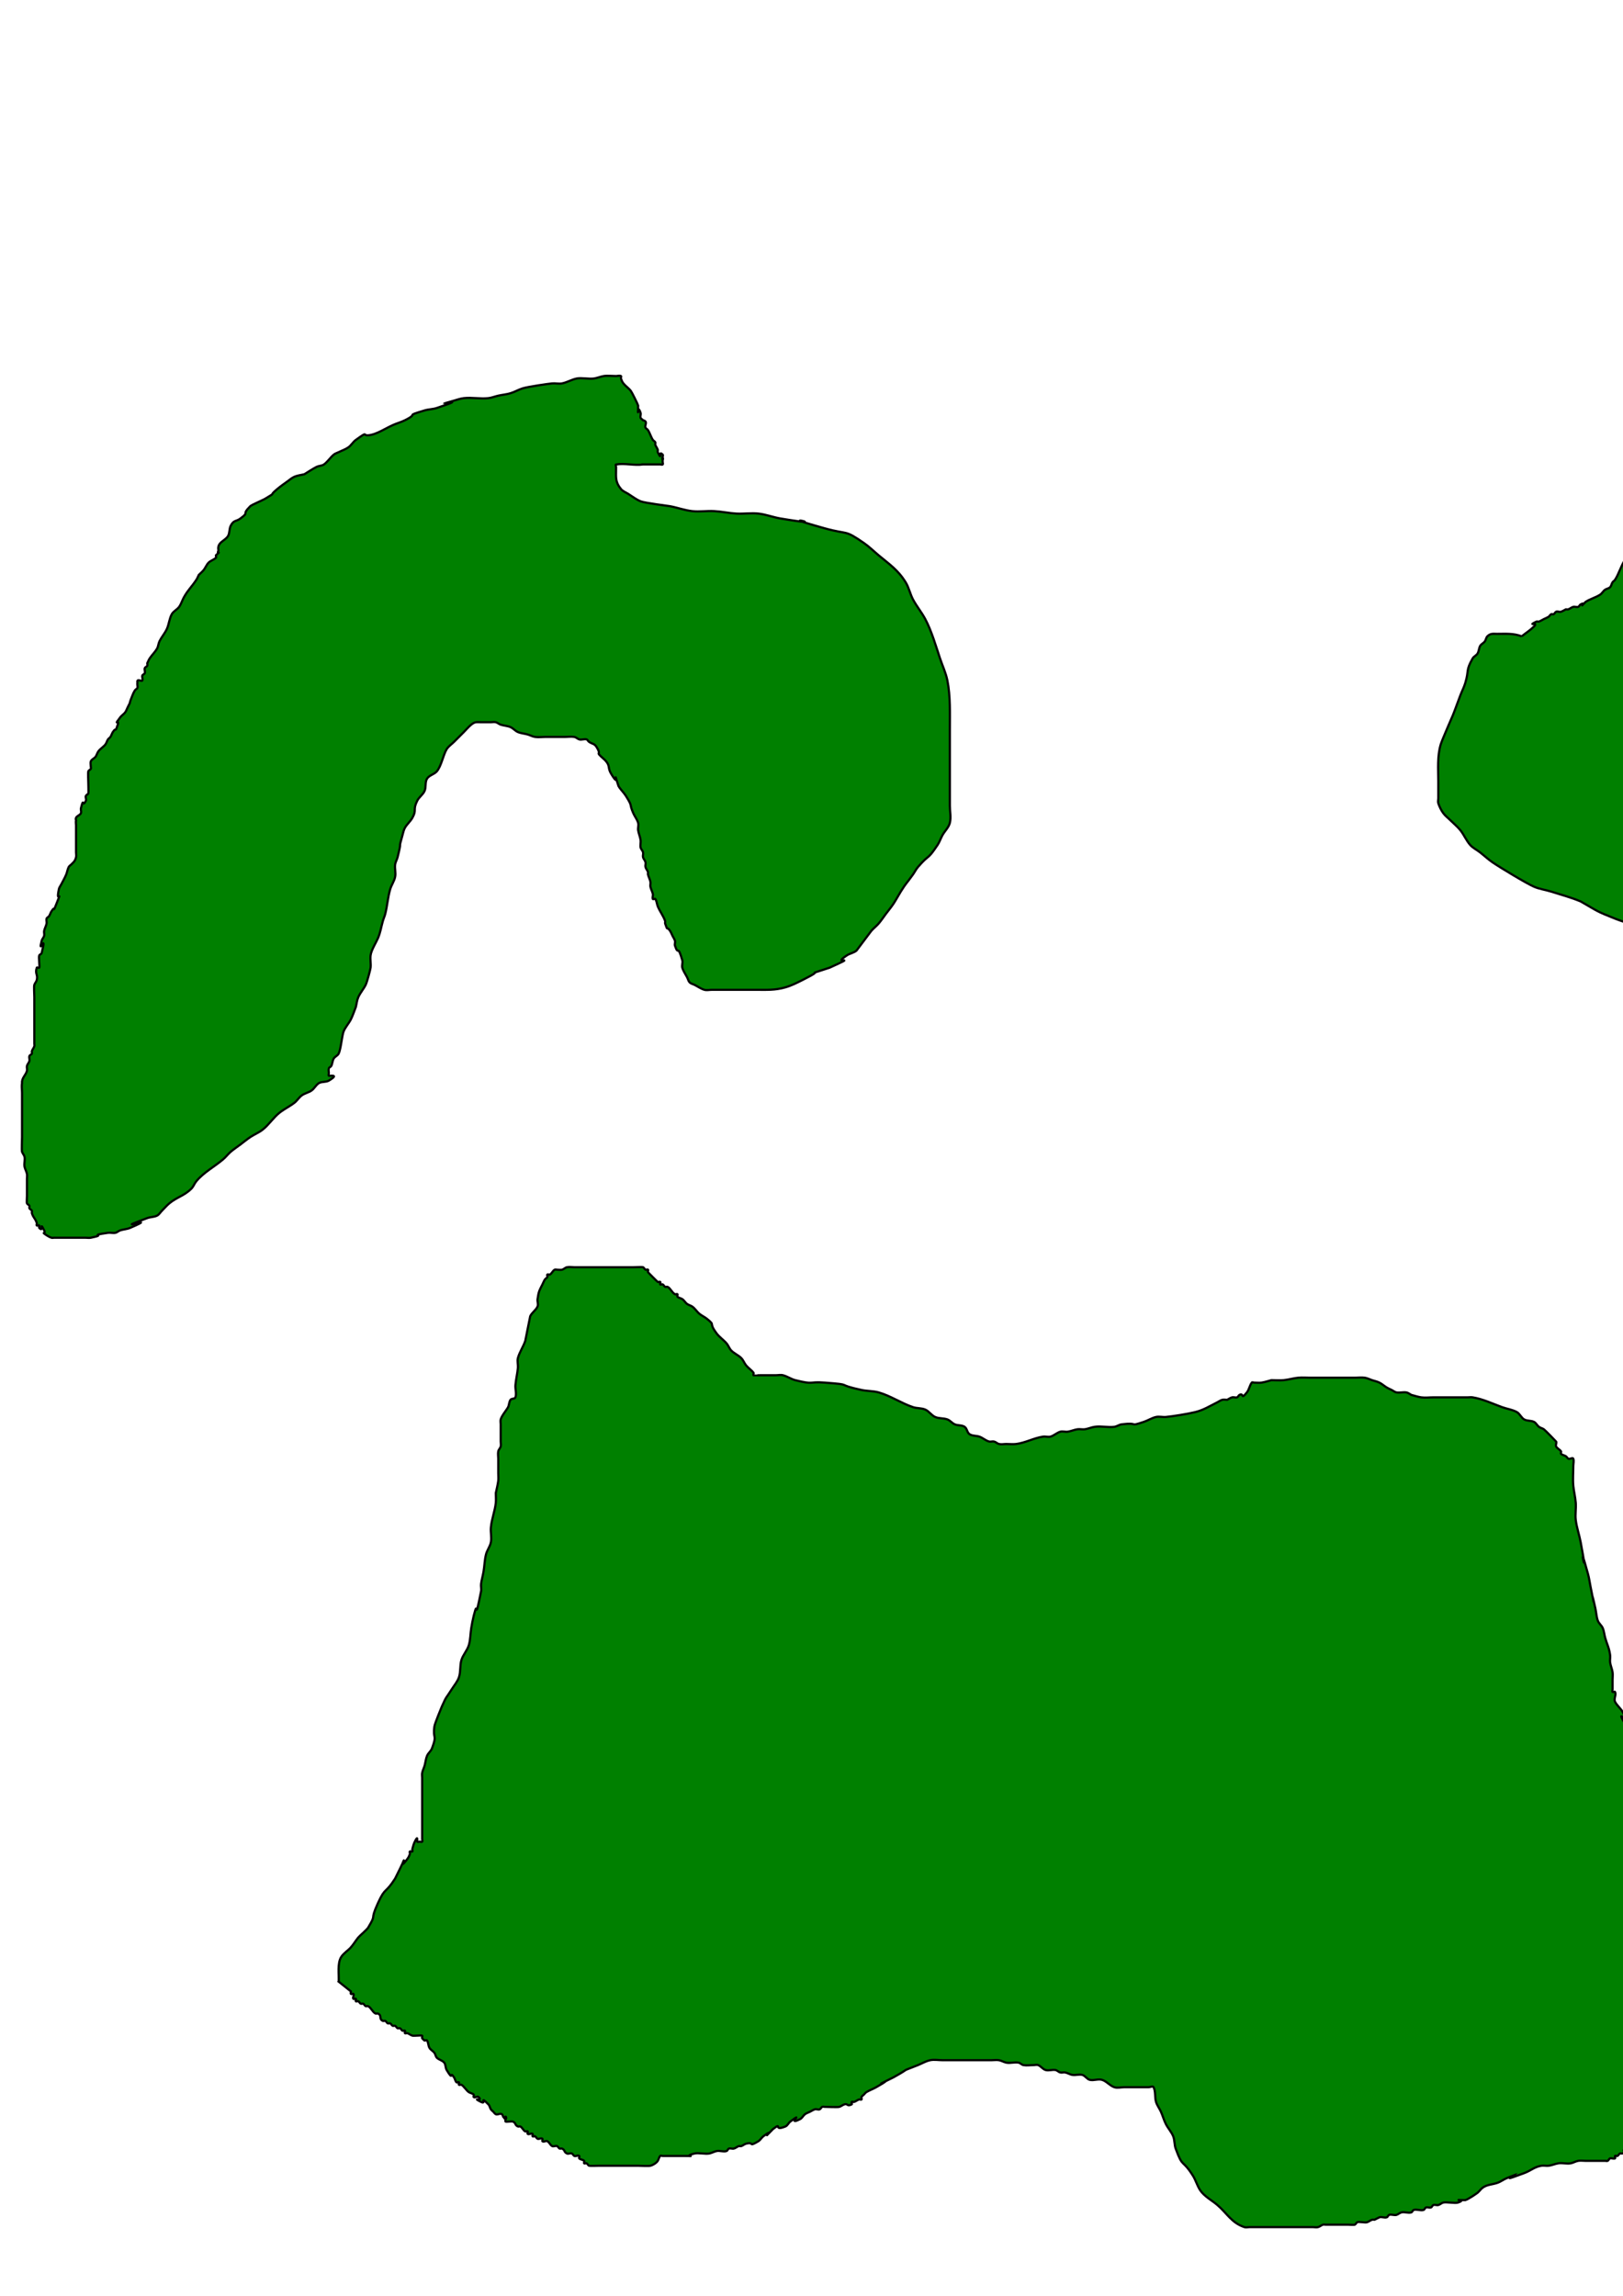 <?xml version="1.0" encoding="UTF-8" standalone="no"?>
<!-- Created with Inkscape (http://www.inkscape.org/) -->

<svg
   xmlns:dc="http://purl.org/dc/elements/1.1/"
   xmlns:cc="http://creativecommons.org/ns#"
   xmlns:rdf="http://www.w3.org/1999/02/22-rdf-syntax-ns#"
   xmlns:svg="http://www.w3.org/2000/svg"
   xmlns="http://www.w3.org/2000/svg"
   xmlns:sodipodi="http://sodipodi.sourceforge.net/DTD/sodipodi-0.dtd"
   xmlns:inkscape="http://www.inkscape.org/namespaces/inkscape"
   width="744.094"
   height="1052.362"
   id="svg2987"
   version="1.1"
   inkscape:version="0.48.5 r10040"
   sodipodi:docname="ocean_base.svg">
  <defs
     id="defs2989" />
  <sodipodi:namedview
     id="base"
     pagecolor="#ffffff"
     bordercolor="#ffffff"
     borderopacity="0.0"
     inkscape:pageopacity="0.0"
     inkscape:pageshadow="0"
     inkscape:zoom="0.88867187"
     inkscape:cx="350"
     inkscape:cy="610.02198"
     inkscape:document-units="px"
     inkscape:current-layer="layer1"
     showgrid="false"
     inkscape:window-width="1600"
     inkscape:window-height="847"
     inkscape:window-x="-8"
     inkscape:window-y="-8"
     inkscape:window-maximized="1" />
  <g
     inkscape:label="Layer 1"
     inkscape:groupmode="layer"
     id="layer1">
    <path
       style="fill:#008000;stroke:#000000;stroke-width:1px;stroke-linecap:butt;stroke-linejoin:miter;stroke-opacity:1"
       d="m 294.822,212.907 c -4.079,0.565 -8.308,-0.678 -12.378,0 -0.37,0.062 0,0.75 0,1.125 0,0.375 0,0.75 0,1.125 0,3.592 -0.433,5.782 2.251,9.002 0.866,1.039 2.229,1.534 3.376,2.251 1.855,1.159 3.596,2.564 5.626,3.376 1.964,0.786 12.418,2.047 13.503,2.251 3.399,0.637 6.69,1.869 10.127,2.251 3.355,0.373 6.757,-0.187 10.127,0 3.391,0.188 6.736,0.937 10.127,1.125 3.371,0.187 6.772,-0.373 10.127,0 3.437,0.382 6.716,1.682 10.127,2.251 26.868,4.478 -6.927,-3.05 20.255,4.501 11.205,3.112 8.765,0.355 18.004,6.752 2.409,1.668 4.501,3.751 6.752,5.626 4.975,4.146 8.903,6.732 12.378,12.378 1.497,2.433 2.032,5.356 3.376,7.877 1.665,3.122 3.961,5.88 5.626,9.002 2.831,5.308 4.897,12.441 6.752,18.004 1.125,3.376 2.678,6.638 3.376,10.127 1.431,7.155 1.125,15.231 1.125,22.505 0,3.376 0,6.752 0,10.127 0,8.252 0,16.504 0,24.756 0,2.626 0.637,5.33 0,7.877 -0.53,2.122 -2.314,3.714 -3.376,5.626 -0.815,1.466 -1.32,3.105 -2.251,4.501 -4.965,7.448 -3.564,3.783 -9.002,10.127 -0.88,1.027 -1.464,2.275 -2.251,3.376 -3.301,4.622 -2.974,3.634 -5.626,7.877 -1.159,1.855 -2.163,3.807 -3.376,5.626 -1.04,1.56 -2.251,3.001 -3.376,4.501 -1.125,1.5 -2.155,3.077 -3.376,4.501 -1.036,1.208 -2.34,2.168 -3.376,3.376 -0.165,0.193 -6.693,8.952 -6.752,9.002 -1.274,1.092 -3.105,1.32 -4.501,2.251 -7.59,5.06 6.478,-0.899 -7.877,5.626 -13.812,4.604 -0.121,-0.502 -12.378,5.626 -2.555,1.278 -5.13,2.591 -7.877,3.376 -4.867,1.391 -8.666,1.125 -13.503,1.125 -4.876,0 -9.752,0 -14.629,0 -1.875,0 -3.751,0 -5.626,0 -1.125,0 -2.294,0.309 -3.376,0 -1.613,-0.461 -3.001,-1.5 -4.501,-2.251 -0.75,-0.375 -1.657,-0.532 -2.251,-1.125 -0.593,-0.593 -0.75,-1.5 -1.125,-2.251 -0.75,-1.5 -1.79,-2.888 -2.251,-4.501 -0.309,-1.082 0.309,-2.294 0,-3.376 -2.251,-7.877 -1.688,-1.688 -3.376,-6.752 -0.237,-0.712 0.237,-1.539 0,-2.251 -0.265,-0.796 -0.75,-1.5 -1.125,-2.251 -0.375,-0.75 -0.66,-1.553 -1.125,-2.251 -1.717,-2.575 -0.891,0.704 -2.251,-3.376 -0.119,-0.356 0.119,-0.769 0,-1.125 -0.785,-2.354 -2.454,-4.446 -3.376,-6.752 -0.441,-1.101 -0.467,-2.389 -1.125,-3.376 -0.208,-0.312 -0.958,0.335 -1.125,0 -0.335,-0.671 0.147,-1.515 0,-2.251 -0.233,-1.163 -0.893,-2.213 -1.125,-3.376 -0.147,-0.736 0.147,-1.515 0,-2.251 -0.233,-1.163 -0.838,-2.225 -1.125,-3.376 -0.091,-0.364 0.119,-0.769 0,-1.125 -0.265,-0.796 -0.922,-1.437 -1.125,-2.251 -0.182,-0.728 0.182,-1.523 0,-2.251 -0.203,-0.814 -0.922,-1.437 -1.125,-2.251 -0.182,-0.728 0.182,-1.523 0,-2.251 -0.203,-0.814 -0.961,-1.428 -1.125,-2.251 -0.221,-1.103 0.159,-2.262 0,-3.376 -0.219,-1.531 -0.907,-2.97 -1.125,-4.501 -0.159,-1.114 0.309,-2.294 0,-3.376 -0.461,-1.613 -1.59,-2.959 -2.251,-4.501 -2.088,-4.873 0.017,-2.448 -3.376,-7.877 -0.994,-1.59 -2.445,-2.873 -3.376,-4.501 -3.188,-9.563 1.258,2.097 -3.376,-5.626 -1.625,-2.709 -0.429,-3.349 -2.251,-5.626 -0.994,-1.243 -2.421,-2.103 -3.376,-3.376 -0.225,-0.3 0.119,-0.769 0,-1.125 -0.265,-0.796 -0.66,-1.553 -1.125,-2.251 -1.032,-1.548 -1.736,-1.157 -3.376,-2.251 -0.441,-0.294 -0.622,-0.958 -1.125,-1.125 -1.013,-0.338 -2.363,0.338 -3.376,0 -0.796,-0.265 -1.423,-0.987 -2.251,-1.125 -1.48,-0.247 -3.001,0 -4.501,0 -3.001,0 -6.001,0 -9.002,0 -1.5,0 -3.016,0.212 -4.501,0 -1.174,-0.168 -2.235,-0.799 -3.376,-1.125 -1.487,-0.425 -3.08,-0.516 -4.501,-1.125 -1.243,-0.533 -2.133,-1.718 -3.376,-2.251 -1.421,-0.609 -3.034,-0.636 -4.501,-1.125 -0.796,-0.265 -1.437,-0.922 -2.251,-1.125 -0.728,-0.182 -1.5,0 -2.251,0 -1.5,0 -3.001,0 -4.501,0 -2.109,0 -2.675,-0.335 -4.501,1.125 -1.243,0.994 -2.251,2.251 -3.376,3.376 -1.5,1.5 -3.001,3.001 -4.501,4.501 -1.125,1.125 -2.532,2.026 -3.376,3.376 -1.538,2.461 -2.456,7.742 -4.501,10.127 -1.221,1.424 -3.507,1.785 -4.501,3.376 -1.014,1.622 -0.348,3.879 -1.125,5.626 -0.762,1.714 -2.537,2.824 -3.376,4.501 -2.192,4.385 -0.038,4.006 -2.251,7.877 -0.93,1.628 -2.445,2.873 -3.376,4.501 -0.588,1.03 -0.799,2.235 -1.125,3.376 -2.31,8.086 0.07,0.846 -2.251,10.127 -0.288,1.151 -0.978,2.199 -1.125,3.376 -0.233,1.861 0.368,3.787 0,5.626 -0.396,1.981 -1.67,3.692 -2.251,5.626 -1.099,3.664 -1.323,7.542 -2.251,11.253 -0.288,1.151 -0.799,2.235 -1.125,3.376 -0.816,2.855 -1.094,5.179 -2.251,7.877 -0.879,2.05 -3.065,5.393 -3.376,7.877 -0.233,1.861 0.207,3.762 0,5.626 -0.103,0.927 -1.641,6.658 -2.251,7.877 -0.978,1.956 -2.488,3.628 -3.376,5.626 -0.628,1.413 -0.75,3.001 -1.125,4.501 -0.75,1.875 -1.347,3.82 -2.251,5.626 -0.978,1.956 -2.564,3.596 -3.376,5.626 -0.71,1.776 -1.242,8.111 -2.251,10.127 -0.474,0.949 -1.705,1.341 -2.251,2.251 -0.61,1.017 -0.595,2.315 -1.125,3.376 -0.237,0.474 -0.958,0.622 -1.125,1.125 -0.237,0.712 0,1.5 0,2.251 0,0.375 -0.265,0.86 0,1.125 0.231,0.231 5.169,-0.851 0,2.251 -1.326,0.796 -3.158,0.358 -4.501,1.125 -1.382,0.79 -2.081,2.451 -3.376,3.376 -1.365,0.975 -3.136,1.276 -4.501,2.251 -1.295,0.925 -2.12,2.399 -3.376,3.376 -2.135,1.661 -4.617,2.841 -6.752,4.501 -2.931,2.28 -4.946,5.597 -7.877,7.877 -1.726,1.343 -3.807,2.163 -5.626,3.376 -1.56,1.04 -3.001,2.251 -4.501,3.376 -1.5,1.125 -3.077,2.155 -4.501,3.376 -1.208,1.036 -2.168,2.34 -3.376,3.376 -4.078,3.496 -8.888,5.94 -12.378,10.127 -0.866,1.039 -1.294,2.42 -2.251,3.376 -3.25,3.25 -6.757,3.943 -10.127,6.752 -1.223,1.019 -2.251,2.251 -3.376,3.376 -0.75,0.75 -1.302,1.776 -2.251,2.251 -1.383,0.692 -3.053,0.582 -4.501,1.125 -18.69,7.009 7.359,-2.028 -7.877,4.501 -1.421,0.609 -3.034,0.636 -4.501,1.125 -0.796,0.265 -1.428,0.961 -2.251,1.125 -1.103,0.221 -2.262,-0.159 -3.376,0 -9.788,1.398 0.139,0.647 -7.877,2.251 -0.736,0.147 -1.5,0 -2.251,0 -1.875,0 -3.751,0 -5.626,0 -2.251,0 -4.501,0 -6.752,0 -0.75,0 -1.5,0 -2.251,0 -0.375,0 -0.769,0.119 -1.125,0 -0.796,-0.265 -1.553,-0.66 -2.251,-1.125 -2.799,-1.866 -0.129,-0.259 -1.125,-2.251 -2.342,-4.683 0.078,1.203 -2.251,-1.125 -0.265,-0.265 0.265,-0.86 0,-1.125 -0.265,-0.265 -0.86,0.265 -1.125,0 -0.265,-0.265 0.119,-0.769 0,-1.125 -0.781,-2.344 -1.469,-2.157 -2.251,-4.501 -0.119,-0.356 0.168,-0.79 0,-1.125 -0.237,-0.474 -0.888,-0.651 -1.125,-1.125 -0.168,-0.336 0.168,-0.79 0,-1.125 -0.237,-0.474 -0.888,-0.651 -1.125,-1.125 -0.171,-0.342 0,-2.869 0,-3.376 0,-2.626 0,-5.251 0,-7.877 0,-0.75 0.147,-1.515 0,-2.251 -0.233,-1.163 -0.893,-2.213 -1.125,-3.376 -0.294,-1.471 0.364,-3.046 0,-4.501 -0.203,-0.814 -0.86,-1.455 -1.125,-2.251 -0.236,-0.709 0,-5.893 0,-6.752 0,-4.126 0,-8.252 0,-12.378 0,-2.626 0,-5.251 0,-7.877 0,-1.5 -0.294,-3.03 0,-4.501 -0.258,-2.26 1.761,-3.667 2.251,-5.626 0.182,-0.728 -0.182,-1.523 0,-2.251 0.203,-0.814 0.922,-1.437 1.125,-2.251 0.182,-0.728 -0.237,-1.539 0,-2.251 0.168,-0.503 0.888,-0.651 1.125,-1.125 0.168,-0.335 -0.119,-0.769 0,-1.125 0.265,-0.796 0.86,-1.455 1.125,-2.251 0.119,-0.356 0,-0.75 0,-1.125 0,-0.75 0,-1.5 0,-2.251 0,-1.875 0,-3.751 0,-5.626 0,-4.501 0,-9.002 0,-13.503 0,-1.229 -0.243,-4.899 0,-5.626 0.265,-0.796 0.922,-1.437 1.125,-2.251 0.625,-2.501 -0.938,-2.813 0,-5.626 0.119,-0.356 0.86,0.265 1.125,0 0.301,-0.301 -0.359,-4.909 0,-5.626 0.237,-0.474 0.997,-0.611 1.125,-1.125 2.627,-10.508 -1.898,1.967 0,-5.626 0.203,-0.814 0.922,-1.437 1.125,-2.251 0.182,-0.728 -0.147,-1.515 0,-2.251 0.233,-1.163 0.893,-2.213 1.125,-3.376 0.147,-0.736 -0.237,-1.539 0,-2.251 0.168,-0.503 0.831,-0.684 1.125,-1.125 0.465,-0.698 0.66,-1.553 1.125,-2.251 2.147,-3.22 0.211,1.723 2.251,-3.376 3.108,-7.771 -0.418,0.967 1.125,-6.752 0.164,-0.822 0.75,-1.5 1.125,-2.251 0.75,-1.5 1.628,-2.944 2.251,-4.501 0.441,-1.101 0.595,-2.315 1.125,-3.376 0.237,-0.474 0.75,-0.75 1.125,-1.125 1.144,-1.144 1.796,-1.559 2.251,-3.376 0.182,-0.728 0,-1.5 0,-2.251 0,-0.75 0,-1.5 0,-2.251 0,-2.251 0,-4.501 0,-6.752 0,-1.125 0,-2.251 0,-3.376 0,-0.75 -0.182,-1.523 0,-2.251 -0.678,-2.037 1.823,-2.093 2.251,-3.376 0.237,-0.712 -0.182,-1.523 0,-2.251 1.358,-5.434 0.535,0.056 2.251,-3.376 0.335,-0.671 -0.335,-1.58 0,-2.251 0.237,-0.474 0.888,-0.651 1.125,-1.125 0.126,-0.252 0,-4.234 0,-4.501 0,-1.06 -0.213,-4.986 0,-5.626 0.168,-0.503 0.888,-0.651 1.125,-1.125 0.168,-0.335 0,-0.75 0,-1.125 0,-0.75 -0.237,-1.539 0,-2.251 0.335,-1.006 1.662,-1.368 2.251,-2.251 0.465,-0.698 0.66,-1.553 1.125,-2.251 0.883,-1.324 2.421,-2.103 3.376,-3.376 0.503,-0.671 0.66,-1.553 1.125,-2.251 0.294,-0.441 0.831,-0.684 1.125,-1.125 0.465,-0.698 0.66,-1.553 1.125,-2.251 1.717,-2.575 0.891,0.704 2.251,-3.376 0.947,-2.841 -2.286,1.172 1.125,-3.376 0.637,-0.849 1.614,-1.402 2.251,-2.251 0.503,-0.671 0.75,-1.5 1.125,-2.251 2.639,-5.278 -0.53,1.326 2.251,-5.626 0.311,-0.779 0.66,-1.553 1.125,-2.251 0.294,-0.441 0.958,-0.622 1.125,-1.125 0.237,-0.712 -0.237,-1.539 0,-2.251 -0.421,-2.451 1.875,-0.375 2.251,-1.125 0.335,-0.671 -0.237,-1.539 0,-2.251 0.168,-0.503 0.958,-0.622 1.125,-1.125 0.237,-0.712 -0.237,-1.539 0,-2.251 0.168,-0.503 0.888,-0.651 1.125,-1.125 0.168,-0.335 0,-0.75 0,-1.125 0.375,-0.75 0.66,-1.553 1.125,-2.251 1.04,-1.56 2.445,-2.873 3.376,-4.501 0.588,-1.03 0.595,-2.315 1.125,-3.376 0.978,-1.956 2.471,-3.635 3.376,-5.626 0.982,-2.16 1.098,-4.678 2.251,-6.752 0.773,-1.391 2.451,-2.081 3.376,-3.376 0.975,-1.365 1.418,-3.045 2.251,-4.501 2.013,-3.523 3.211,-4.254 5.626,-7.877 0.465,-0.698 0.75,-1.5 1.125,-2.251 0.75,-0.75 1.588,-1.422 2.251,-2.251 0.845,-1.056 1.294,-2.42 2.251,-3.376 0.956,-0.956 2.42,-1.294 3.376,-2.251 0.265,-0.265 -0.168,-0.79 0,-1.125 2.952,-2.952 0.021,0.509 1.125,-2.251 -0.796,-3.841 3.291,-4.332 4.501,-6.752 0.692,-1.383 0.434,-3.118 1.125,-4.501 1.378,-2.756 2.46,-1.845 4.501,-3.376 4.454,-3.341 0.072,-1.197 4.501,-5.626 0.616,-0.616 5.649,-2.715 6.752,-3.376 5.962,-3.577 1.083,-0.715 5.626,-4.501 1.441,-1.201 2.975,-2.286 4.501,-3.376 1.101,-0.786 2.133,-1.718 3.376,-2.251 1.421,-0.609 3.001,-0.75 4.501,-1.125 1.875,-1.125 3.67,-2.398 5.626,-3.376 1.061,-0.53 2.411,-0.436 3.376,-1.125 1.727,-1.233 2.871,-3.143 4.501,-4.501 0.644,-0.537 1.5,-0.75 2.251,-1.125 1.5,-0.75 3.136,-1.276 4.501,-2.251 1.295,-0.925 2.081,-2.451 3.376,-3.376 6.433,-4.595 2.26,-1.352 6.752,-2.251 1.163,-0.233 2.292,-0.644 3.376,-1.125 2.299,-1.022 4.461,-2.335 6.752,-3.376 1.839,-0.836 3.82,-1.347 5.626,-2.251 6.966,-3.483 -0.732,-1.581 9.002,-4.501 1.832,-0.55 3.812,-0.52 5.626,-1.125 18.004,-6.001 -5.888,0.557 7.877,-3.376 1.487,-0.425 2.964,-0.954 4.501,-1.125 3.728,-0.414 7.525,0.414 11.253,0 1.537,-0.171 2.991,-0.79 4.501,-1.125 1.867,-0.415 3.794,-0.576 5.626,-1.125 1.935,-0.58 3.692,-1.67 5.626,-2.251 2.542,-0.763 11.617,-2.079 13.503,-2.251 1.494,-0.136 3.03,0.294 4.501,0 2.326,-0.465 4.425,-1.785 6.752,-2.251 2.188,-0.438 5.579,0.328 7.877,0 1.531,-0.219 2.976,-0.871 4.501,-1.125 1.535,-0.256 3.979,0 5.626,0 0.75,0 1.58,-0.335 2.251,0 0.335,0.168 -0.119,0.769 0,1.125 0.265,0.796 0.601,1.596 1.125,2.251 0.994,1.243 2.382,2.133 3.376,3.376 0.453,0.566 3.202,6.055 3.376,6.752 0,7.464 -0.53,-1.591 1.125,3.376 0.237,0.712 -0.237,1.539 0,2.251 0.168,0.503 0.831,0.684 1.125,1.125 2.479,0.567 0.595,2.315 1.125,3.376 0.237,0.474 0.831,0.684 1.125,1.125 0.93,1.396 1.32,3.105 2.251,4.501 0.294,0.441 0.888,0.651 1.125,1.125 0.168,0.335 -0.119,0.769 0,1.125 0.265,0.796 0.86,1.455 1.125,2.251 0.119,0.356 -0.168,0.79 0,1.125 2.342,4.683 -0.078,-1.203 2.251,1.125 0.265,0.265 0,0.75 0,1.125 0,0.375 0.375,1.125 0,1.125 -0.375,0 0,-1.5 0,-1.125 0,0.75 0,1.5 0,2.251 0,0.375 0.265,0.86 0,1.125 -0.265,0.265 -0.75,0 -1.125,0 -0.375,0 -0.75,0 -1.125,0 -2.251,0 -4.501,0 -6.752,0 z"
       id="path3013"
       inkscape:connector-curvature="0" />
    <path
       style="fill:#008000;fill-opacity:1;stroke:#000000;stroke-width:2.251;stroke-linecap:round;stroke-linejoin:bevel;stroke-miterlimit:4;stroke-opacity:1;stroke-dasharray:none"
       d=""
       id="path3015"
       inkscape:connector-curvature="0" />
    <path
       style="fill:#008000;stroke:#000000;stroke-width:1px;stroke-linecap:butt;stroke-linejoin:miter;stroke-opacity:1"
       d="m 155.288,908.327 c 0.172,-3.161 -0.7,-8.332 1.125,-11.253 1.125,-1.799 3.104,-2.904 4.501,-4.501 1.235,-1.411 2.175,-3.06 3.376,-4.501 0.631,-0.757 3.92,-3.533 4.501,-4.501 4.192,-6.986 0.476,-2.396 4.501,-11.253 3.431,-7.548 3.306,-4.07 7.877,-11.253 8.629,-17.258 -0.418,-0.943 5.626,-9.002 0.503,-0.671 0.86,-1.455 1.125,-2.251 0.119,-0.356 -0.265,-0.86 0,-1.125 0.265,-0.265 0.86,0.265 1.125,0 0.265,-0.265 -0.091,-0.761 0,-1.125 0.288,-1.151 0.595,-2.315 1.125,-3.376 1.708,-3.415 0.901,-0.224 1.125,0 0.265,0.265 0.75,0 1.125,0 0.375,0 0.86,0.265 1.125,0 0.265,-0.265 0,-0.75 0,-1.125 0,-1.875 0,-3.751 0,-5.626 0,-6.001 0,-12.003 0,-18.004 0,-1.5 0,-3.001 0,-4.501 0,-0.75 -0.147,-1.515 0,-2.251 0.233,-1.163 0.799,-2.235 1.125,-3.376 0.425,-1.487 0.516,-3.08 1.125,-4.501 0.533,-1.243 1.776,-2.11 2.251,-3.376 2.542,-6.778 0.245,-3.964 1.125,-10.127 0.195,-1.368 3.356,-8.958 3.376,-9.002 2.364,-5.319 1.716,-3.421 4.501,-7.877 1.159,-1.855 2.684,-3.551 3.376,-5.626 0.839,-2.516 0.345,-5.342 1.125,-7.877 0.74,-2.405 2.636,-4.347 3.376,-6.752 0.78,-2.535 0.689,-5.261 1.125,-7.877 0.314,-1.887 0.661,-3.771 1.125,-5.626 2.299,-9.196 0.086,5.199 3.376,-11.253 0.221,-1.103 -0.14,-2.259 0,-3.376 0.237,-1.898 0.811,-3.74 1.125,-5.626 0.436,-2.616 0.482,-5.304 1.125,-7.877 0.49,-1.96 1.889,-3.639 2.251,-5.626 0.403,-2.214 -0.204,-4.51 0,-6.752 0.346,-3.809 1.828,-7.451 2.251,-11.253 0.166,-1.491 0,-3.001 0,-4.501 0.375,-1.875 0.888,-3.729 1.125,-5.626 0.14,-1.117 0,-2.251 0,-3.376 0,-2.251 0,-4.501 0,-6.752 0,-1.125 -0.221,-2.272 0,-3.376 0.164,-0.822 0.922,-1.437 1.125,-2.251 0.182,-0.728 0,-1.5 0,-2.251 0,-2.626 0,-5.251 0,-7.877 0,-0.75 -0.182,-1.523 0,-2.251 0.421,-1.684 2.771,-4.416 3.376,-5.626 0.53,-1.061 0.414,-2.427 1.125,-3.376 0.503,-0.671 1.985,-0.33 2.251,-1.125 0.593,-1.779 -0.156,-3.757 0,-5.626 0.22,-2.643 0.885,-5.236 1.125,-7.877 0.136,-1.494 -0.395,-3.054 0,-4.501 0.752,-2.756 2.472,-5.167 3.376,-7.877 0.1,-0.299 2.177,-11.088 2.251,-11.253 0.762,-1.714 2.637,-2.777 3.376,-4.501 0.443,-1.034 -0.159,-2.262 0,-3.376 0.531,-3.72 0.866,-3.983 2.251,-6.752 0.375,-0.75 0.66,-1.553 1.125,-2.251 0.294,-0.441 0.888,-0.651 1.125,-1.125 0.168,-0.335 -0.265,-0.86 0,-1.125 0.265,-0.265 0.79,0.168 1.125,0 0.949,-0.474 1.302,-1.776 2.251,-2.251 0.335,-0.168 0.75,0 1.125,0 0.75,0 1.523,0.182 2.251,0 0.814,-0.203 1.428,-0.961 2.251,-1.125 1.103,-0.221 2.251,0 3.376,0 1.5,0 3.001,0 4.501,0 3.376,0 6.752,0 10.127,0 4.126,0 8.252,0 12.378,0 0.777,0 4.159,-0.171 4.501,0 0.474,0.237 0.651,0.888 1.125,1.125 0.335,0.168 0.86,-0.265 1.125,0 0.265,0.265 -0.168,0.79 0,1.125 0.108,0.215 4.286,4.393 4.501,4.501 0.335,0.168 0.86,-0.265 1.125,0 0.265,0.265 -0.265,0.86 0,1.125 0.265,0.265 0.79,-0.168 1.125,0 0.474,0.237 0.651,0.888 1.125,1.125 0.335,0.168 0.79,-0.168 1.125,0 1.35,0.675 2.025,2.701 3.376,3.376 0.335,0.168 0.86,-0.265 1.125,0 0.265,0.265 -0.265,0.86 0,1.125 0.593,0.593 1.553,0.66 2.251,1.125 0.883,0.589 1.368,1.662 2.251,2.251 0.698,0.465 1.553,0.66 2.251,1.125 1.324,0.883 2.133,2.382 3.376,3.376 1.056,0.845 2.32,1.406 3.376,2.251 4.302,3.442 0.408,1.294 4.501,6.752 1.273,1.697 3.12,2.89 4.501,4.501 0.88,1.027 1.294,2.42 2.251,3.376 1.326,1.326 3.175,2.05 4.501,3.376 0.956,0.956 1.385,2.337 2.251,3.376 1.019,1.223 2.421,2.103 3.376,3.376 0.225,0.3 -0.265,0.86 0,1.125 0.036,0.036 3.103,0 3.376,0 2.251,0 4.501,0 6.752,0 1.125,0 2.284,-0.273 3.376,0 1.96,0.49 3.667,1.761 5.626,2.251 8.911,2.228 5.806,0.533 13.503,1.125 13.823,1.063 4.188,0.656 16.879,3.376 2.593,0.556 5.327,0.397 7.877,1.125 5.493,1.57 10.334,4.945 15.754,6.752 1.814,0.605 3.879,0.348 5.626,1.125 1.714,0.762 2.787,2.614 4.501,3.376 1.748,0.777 3.836,0.454 5.626,1.125 1.266,0.475 2.133,1.718 3.376,2.251 1.421,0.609 3.214,0.267 4.501,1.125 1.125,0.75 1.125,2.626 2.251,3.376 1.287,0.858 3.034,0.636 4.501,1.125 1.591,0.53 2.874,1.844 4.501,2.251 0.728,0.182 1.523,-0.182 2.251,0 0.814,0.203 1.437,0.922 2.251,1.125 1.092,0.273 2.251,0 3.376,0 1.5,0 3.012,0.186 4.501,0 4.278,-0.535 8.11,-2.766 12.378,-3.376 1.114,-0.159 2.294,0.309 3.376,0 1.613,-0.461 2.888,-1.79 4.501,-2.251 1.082,-0.309 2.262,0.159 3.376,0 1.531,-0.219 2.97,-0.907 4.501,-1.125 1.114,-0.159 2.262,0.159 3.376,0 1.531,-0.219 2.97,-0.907 4.501,-1.125 2.971,-0.424 6.025,0.372 9.002,0 1.177,-0.147 2.199,-0.978 3.376,-1.125 8.411,-1.051 2.786,1.322 10.127,-1.125 1.916,-0.639 3.655,-1.812 5.626,-2.251 1.465,-0.325 3.007,0.136 4.501,0 2.994,-0.272 10.162,-1.415 13.503,-2.251 3.842,-0.96 6.39,-2.632 10.127,-4.501 0.75,-0.375 1.437,-0.922 2.251,-1.125 0.728,-0.182 1.5,0 2.251,0 0.75,-0.375 1.437,-0.922 2.251,-1.125 0.728,-0.182 1.539,0.237 2.251,0 0.503,-0.168 0.651,-0.888 1.125,-1.125 2.117,-1.058 0.448,2.534 3.376,-1.125 1.048,-1.31 1.244,-3.159 2.251,-4.501 0.225,-0.3 0.75,0 1.125,0 1.125,0 2.262,0.159 3.376,0 1.531,-0.219 3.001,-0.75 4.501,-1.125 1.875,0 3.759,0.17 5.626,0 2.272,-0.207 4.479,-0.919 6.752,-1.125 1.868,-0.17 3.751,0 5.626,0 4.876,0 9.752,0 14.629,0 1.063,0 4.971,0 5.626,0 1.5,0 3.016,-0.212 4.501,0 1.174,0.168 2.251,0.75 3.376,1.125 1.125,0.375 2.315,0.595 3.376,1.125 1.21,0.605 2.216,1.555 3.376,2.251 0.719,0.432 1.5,0.75 2.251,1.125 0.75,0.375 1.423,0.987 2.251,1.125 1.48,0.247 3.021,-0.247 4.501,0 0.827,0.138 1.5,0.75 2.251,1.125 1.5,0.375 2.97,0.907 4.501,1.125 1.857,0.265 3.751,0 5.626,0 4.126,0 8.252,0 12.378,0 1.125,0 2.251,0 3.376,0 0.75,0 1.511,-0.123 2.251,0 4.771,0.795 9.003,2.865 13.503,4.501 2.229,0.811 4.678,1.098 6.752,2.251 1.391,0.773 1.994,2.586 3.376,3.376 1.343,0.767 3.118,0.434 4.501,1.125 0.949,0.474 1.402,1.614 2.251,2.251 0.671,0.503 1.553,0.66 2.251,1.125 0.556,0.371 5.605,5.583 5.626,5.626 0.335,0.671 -0.336,1.58 0,2.251 0.474,0.949 1.662,1.368 2.251,2.251 0.208,0.312 -0.265,0.86 0,1.125 0.593,0.593 1.553,0.66 2.251,1.125 0.441,0.294 0.651,0.888 1.125,1.125 0.671,0.335 2.013,-0.712 2.251,0 0.356,1.068 0,2.251 0,3.376 0,3.001 -0.272,6.014 0,9.002 0.24,2.641 0.936,5.231 1.125,7.877 0.187,2.619 -0.326,5.272 0,7.877 0.429,3.431 1.613,6.729 2.251,10.127 4.303,22.95 -2.256,-6.02 3.376,14.629 0.503,1.845 0.75,3.751 1.125,5.626 3.394,16.969 -0.928,-4.175 2.251,10.127 0.415,1.867 0.454,3.836 1.125,5.626 0.475,1.266 1.718,2.133 2.251,3.376 0.609,1.421 0.7,3.014 1.125,4.501 0.916,3.206 1.748,4.359 2.251,7.877 0.159,1.114 -0.159,2.262 0,3.376 0.219,1.531 0.907,2.97 1.125,4.501 0.159,1.114 0,2.251 0,3.376 0,1.5 0,3.001 0,4.501 0,0.375 -0.265,0.86 0,1.125 0.265,0.265 0.958,-0.335 1.125,0 0.671,1.342 -0.671,3.159 0,4.501 0.839,1.677 2.445,2.873 3.376,4.501 5.895,10.316 -6.35,-6.281 3.376,9.002 1.573,2.472 4.237,4.172 5.626,6.752 0.052,0.097 4.38,15.415 4.501,15.754 0.961,2.69 2.4,5.192 3.376,7.877 0.529,1.453 0.7,3.014 1.125,4.501 0.612,2.141 2.071,6.311 3.376,7.877 0.866,1.039 2.32,1.406 3.376,2.251 3.274,2.619 1.577,2.117 4.501,5.626 1.698,2.038 3.969,3.555 5.626,5.626 0.845,1.056 1.555,2.216 2.251,3.376 0.432,0.719 0.532,1.657 1.125,2.251 5.849,5.849 1.172,-1.067 5.626,4.501 0.845,1.056 1.646,2.166 2.251,3.376 0.53,1.061 0.287,2.537 1.125,3.376 0.839,0.839 2.537,0.287 3.376,1.125 0.839,0.839 0.515,2.359 1.125,3.376 3.376,5.626 1.125,0 3.376,3.376 0.465,0.698 0.532,1.657 1.125,2.251 0.265,0.265 0.75,0 1.125,0 0.375,0.375 0.831,0.684 1.125,1.125 0.465,0.698 0.86,1.455 1.125,2.251 0.119,0.356 -0.265,0.86 0,1.125 0.265,0.265 0.769,-0.119 1.125,0 0.796,0.265 1.5,0.75 2.251,1.125 0.75,0.375 1.553,0.66 2.251,1.125 0.971,0.647 2.497,2.497 3.376,3.376 0.375,0.375 0.75,0.75 1.125,1.125 0.375,0.375 0.888,0.651 1.125,1.125 0.168,0.335 -0.168,0.79 0,1.125 0.474,0.949 1.776,1.302 2.251,2.251 0.776,1.552 -1.363,1.007 1.125,2.251 1.552,0.776 1.007,-1.363 2.251,1.125 0.336,0.671 -0.53,1.72 0,2.251 0.265,0.265 0.86,-0.265 1.125,0 0.265,0.265 -0.168,0.79 0,1.125 0.237,0.474 0.75,0.75 1.125,1.125 0.375,0.375 0.651,0.888 1.125,1.125 0.335,0.168 0.79,-0.168 1.125,0 1.107,0.554 3.394,3.947 4.501,4.501 0.335,0.168 0.86,-0.265 1.125,0 0.265,0.265 -0.265,0.86 0,1.125 0.265,0.265 0.86,-0.265 1.125,0 0.53,0.53 -0.335,1.58 0,2.251 0.237,0.474 0.888,0.651 1.125,1.125 0.168,0.335 -0.265,0.86 0,1.125 0.265,0.265 0.86,-0.265 1.125,0 0.265,0.265 -0.265,0.86 0,1.125 0.265,0.265 0.86,-0.265 1.125,0 0.265,0.265 0,0.75 0,1.125 0,0.588 0.148,4.205 0,4.501 -0.474,0.949 -1.776,1.302 -2.251,2.251 -0.223,0.446 0.23,3.146 0,3.376 -0.265,0.265 -0.86,-0.265 -1.125,0 -0.265,0.265 0.168,0.79 0,1.125 -0.237,0.474 -0.888,0.651 -1.125,1.125 -0.168,0.336 0.265,0.86 0,1.125 -0.265,0.265 -0.79,-0.168 -1.125,0 -0.474,0.237 -0.651,0.888 -1.125,1.125 -0.671,0.335 -1.58,-0.335 -2.251,0 -0.474,0.237 -0.651,0.888 -1.125,1.125 -0.335,0.168 -0.79,-0.168 -1.125,0 -0.474,0.237 -0.622,0.958 -1.125,1.125 -0.712,0.237 -1.523,-0.182 -2.251,0 -0.814,0.203 -1.455,0.86 -2.251,1.125 -0.712,0.237 -1.72,-0.53 -2.251,0 -0.265,0.265 0.168,0.79 0,1.125 -0.237,0.474 -0.75,0.75 -1.125,1.125 -0.375,0.375 -0.651,0.888 -1.125,1.125 -0.336,0.168 -0.79,-0.168 -1.125,0 -0.474,0.237 -0.651,0.888 -1.125,1.125 -0.336,0.168 -0.769,-0.119 -1.125,0 -0.796,0.265 -1.455,0.86 -2.251,1.125 -0.356,0.119 -0.79,-0.168 -1.125,0 -0.474,0.237 -0.651,0.888 -1.125,1.125 -0.335,0.168 -0.75,0 -1.125,0 -0.375,0.375 -0.651,0.888 -1.125,1.125 -0.335,0.168 -0.86,-0.265 -1.125,0 -0.265,0.265 0.265,0.86 0,1.125 -0.265,0.265 -0.79,-0.168 -1.125,0 -0.949,0.474 -1.302,1.776 -2.251,2.251 -0.335,0.168 -0.79,-0.168 -1.125,0 -5.15,2.575 4.775,-0.466 -3.376,2.251 -0.356,0.119 -0.79,-0.168 -1.125,0 -0.474,0.237 -0.651,0.888 -1.125,1.125 -3.311,1.656 1.482,-2.607 -2.251,1.125 -0.375,0.375 -0.75,0.75 -1.125,1.125 -0.375,0.375 -0.888,0.651 -1.125,1.125 -0.168,0.335 0.168,0.79 0,1.125 -0.237,0.474 -0.75,0.75 -1.125,1.125 -0.375,0.375 -0.651,0.888 -1.125,1.125 -0.335,0.168 -0.79,-0.168 -1.125,0 -1.35,0.675 -2.025,2.701 -3.376,3.376 -1.237,0.619 -2.271,-1.084 -3.376,1.125 -0.168,0.335 0,0.75 0,1.125 -0.375,0.375 -0.888,0.651 -1.125,1.125 -0.168,0.335 0.265,0.86 0,1.125 -0.265,0.265 -0.86,-0.265 -1.125,0 -0.265,0.265 0.265,0.86 0,1.125 -0.265,0.265 -0.79,-0.168 -1.125,0 -0.949,0.474 -1.302,1.776 -2.251,2.251 -0.335,0.168 -0.86,-0.265 -1.125,0 -0.265,0.265 0.335,0.958 0,1.125 -0.671,0.335 -1.58,-0.335 -2.251,0 -0.335,0.168 0.265,0.86 0,1.125 -0.265,0.265 -0.79,-0.168 -1.125,0 -0.474,0.237 -0.651,0.888 -1.125,1.125 -0.671,0.335 -1.72,-0.53 -2.251,0 -0.265,0.265 0.265,0.86 0,1.125 -0.265,0.265 -0.86,-0.265 -1.125,0 -2.328,2.328 3.558,-0.091 -1.125,2.251 -0.335,0.168 -0.86,-0.265 -1.125,0 -0.265,0.265 0.265,0.86 0,1.125 -0.593,0.593 -1.657,0.532 -2.251,1.125 -0.265,0.265 0.265,0.86 0,1.125 -0.265,0.265 -0.86,-0.265 -1.125,0 -1.363,2.725 -0.532,1.657 -2.251,3.376 -0.375,0.375 -0.75,0.75 -1.125,1.125 -0.75,0.375 -1.657,0.532 -2.251,1.125 -0.265,0.265 0.168,0.79 0,1.125 -0.237,0.474 -0.75,0.75 -1.125,1.125 -0.375,0.375 -0.651,0.888 -1.125,1.125 -0.336,0.168 -0.769,-0.119 -1.125,0 -0.796,0.265 -1.455,0.86 -2.251,1.125 -0.356,0.119 -0.86,-0.265 -1.125,0 -2.328,2.328 3.558,-0.091 -1.125,2.251 -0.335,0.168 -0.79,-0.168 -1.125,0 -0.474,0.237 -0.651,0.888 -1.125,1.125 -0.335,0.168 -0.86,-0.265 -1.125,0 -0.265,0.265 0.335,0.958 0,1.125 -0.671,0.335 -1.539,-0.237 -2.251,0 -0.503,0.168 -0.651,0.888 -1.125,1.125 -0.336,0.168 -0.75,0 -1.125,0 -0.75,0 -1.5,0 -2.251,0 -2.251,0 -4.501,0 -6.752,0 -1.125,0 -2.266,-0.185 -3.376,0 -1.17,0.195 -2.213,0.893 -3.376,1.125 -1.839,0.368 -3.77,-0.265 -5.626,0 -1.531,0.219 -2.97,0.907 -4.501,1.125 -1.114,0.159 -2.266,-0.185 -3.376,0 -3.353,0.559 -4.597,2.146 -7.877,3.376 -17.072,6.402 5.725,-3.19 -7.877,2.251 -1.557,0.623 -2.91,1.72 -4.501,2.251 -2.357,0.786 -4.722,0.728 -6.752,2.251 -0.849,0.636 -1.422,1.588 -2.251,2.251 -0.55,0.44 -4.351,3.057 -5.626,3.376 -7.464,0 1.591,-0.53 -3.376,1.125 -1.361,0.454 -5.219,-0.383 -6.752,0 -0.814,0.203 -1.437,0.922 -2.251,1.125 -0.728,0.182 -1.539,-0.237 -2.251,0 -0.503,0.168 -0.622,0.958 -1.125,1.125 -0.712,0.237 -1.539,-0.237 -2.251,0 -0.503,0.168 -0.622,0.958 -1.125,1.125 -1.354,0.451 -3.147,-0.451 -4.501,0 -0.503,0.168 -0.622,0.958 -1.125,1.125 -1.423,0.474 -3.046,-0.364 -4.501,0 -0.814,0.203 -1.455,0.86 -2.251,1.125 -1.013,0.338 -2.363,-0.338 -3.376,0 -0.503,0.168 -0.622,0.958 -1.125,1.125 -1.068,0.356 -2.308,-0.356 -3.376,0 -0.75,0.375 -1.5,0.75 -2.251,1.125 -0.375,0 -0.769,-0.119 -1.125,0 -0.796,0.265 -1.455,0.86 -2.251,1.125 -0.943,0.314 -3.755,-0.373 -4.501,0 -0.474,0.237 -0.651,0.888 -1.125,1.125 -0.342,0.171 -2.869,0 -3.376,0 -2.626,0 -5.251,0 -7.877,0 -0.75,0 -1.5,0 -2.251,0 -0.375,0 -0.769,-0.119 -1.125,0 -0.796,0.265 -1.437,0.922 -2.251,1.125 -0.728,0.182 -1.5,0 -2.251,0 -1.875,0 -3.751,0 -5.626,0 -5.251,0 -10.503,0 -15.754,0 -2.626,0 -5.251,0 -7.877,0 -0.75,0 -1.539,0.237 -2.251,0 -5.909,-1.97 -7.975,-6.354 -12.378,-10.127 -2.427,-2.08 -6.015,-3.959 -7.877,-6.752 -1.396,-2.094 -2.025,-4.629 -3.376,-6.752 -5.026,-7.898 -4.524,-3.156 -7.877,-12.378 -0.654,-1.797 -0.415,-3.851 -1.125,-5.626 -0.812,-2.031 -2.398,-3.67 -3.376,-5.626 -0.903,-1.807 -1.43,-3.781 -2.251,-5.626 -0.681,-1.533 -1.769,-2.894 -2.251,-4.501 -0.656,-2.185 -0.105,-4.711 -1.125,-6.752 -0.335,-0.671 -1.5,0 -2.251,0 -0.75,0 -1.5,0 -2.251,0 -3.001,0 -6.001,0 -9.002,0 -1.5,0 -3.078,0.474 -4.501,0 -2.075,-0.692 -3.531,-2.747 -5.626,-3.376 -1.796,-0.539 -3.807,0.455 -5.626,0 -1.312,-0.328 -2.075,-1.879 -3.376,-2.251 -1.443,-0.412 -3.016,0.212 -4.501,0 -1.174,-0.168 -2.213,-0.893 -3.376,-1.125 -0.736,-0.147 -1.523,0.182 -2.251,0 -0.814,-0.203 -1.423,-0.987 -2.251,-1.125 -1.48,-0.247 -3.058,0.412 -4.501,0 -1.3,-0.372 -2.12,-1.748 -3.376,-2.251 -0.697,-0.279 -1.5,0 -2.251,0 -1.5,0 -3.021,0.247 -4.501,0 -0.827,-0.138 -1.428,-0.961 -2.251,-1.125 -1.839,-0.368 -3.787,0.368 -5.626,0 -1.163,-0.233 -2.206,-0.93 -3.376,-1.125 -1.11,-0.185 -2.251,0 -3.376,0 -1.125,0 -2.251,0 -3.376,0 -0.728,0 -10.061,0 -10.127,0 -3.021,0 -5.982,0 -9.002,0 -1.875,0 -3.787,-0.368 -5.626,0 -1.981,0.396 -3.751,1.5 -5.626,2.251 -9.599,3.84 -1.792,0.37 -11.253,5.626 -13.602,6.801 3.257,-1.861 -7.877,4.501 -1.456,0.832 -3.063,1.387 -4.501,2.251 -0.455,0.273 -0.75,0.75 -1.125,1.125 -0.375,0.375 -0.888,0.651 -1.125,1.125 -0.168,0.335 0.265,0.86 0,1.125 -0.265,0.265 -0.769,-0.119 -1.125,0 -0.796,0.265 -1.455,0.86 -2.251,1.125 -0.356,0.119 -0.86,-0.265 -1.125,0 -0.265,0.265 0.335,0.958 0,1.125 -2.251,1.125 -1.688,-0.563 -3.376,0 -0.796,0.265 -1.455,0.86 -2.251,1.125 -0.744,0.248 -5.646,0 -6.752,0 -0.375,0 -0.79,-0.168 -1.125,0 -0.474,0.237 -0.651,0.888 -1.125,1.125 -0.671,0.336 -1.539,-0.237 -2.251,0 -0.796,0.265 -1.5,0.75 -2.251,1.125 -0.75,0.375 -1.58,0.622 -2.251,1.125 -0.849,0.637 -1.302,1.776 -2.251,2.251 -6.655,3.327 2.407,-4.056 -4.501,1.125 -0.849,0.637 -1.266,1.857 -2.251,2.251 -5.91,2.364 -1.106,-2.265 -5.626,1.125 -6.891,6.891 1.898,-1.423 -4.501,3.376 -0.849,0.637 -1.341,1.705 -2.251,2.251 -4.855,2.913 -1.705,0.145 -5.626,1.125 -0.814,0.203 -1.455,0.86 -2.251,1.125 -0.356,0.119 -0.769,-0.119 -1.125,0 -0.796,0.265 -1.437,0.922 -2.251,1.125 -0.728,0.182 -1.539,-0.237 -2.251,0 -0.503,0.168 -0.622,0.958 -1.125,1.125 -1.423,0.474 -3.03,-0.294 -4.501,0 -1.163,0.233 -2.213,0.893 -3.376,1.125 -1.781,0.356 -5.067,-0.421 -6.752,0 -6.514,1.629 2.958,1.125 -5.626,1.125 -2.626,0 -5.251,0 -7.877,0 -0.375,0 -0.75,0 -1.125,0 -0.375,0 -0.86,-0.265 -1.125,0 -0.593,0.593 -0.66,1.553 -1.125,2.251 -0.686,1.029 -2.283,1.977 -3.376,2.251 -0.856,0.214 -4.684,0 -5.626,0 -3.751,0 -7.502,0 -11.253,0 -2.251,0 -4.501,0 -6.752,0 -0.267,0 -4.249,0.126 -4.501,0 -0.474,-0.237 -0.651,-0.888 -1.125,-1.125 -0.335,-0.168 -0.86,0.265 -1.125,0 -0.265,-0.265 0.265,-0.86 0,-1.125 -0.593,-0.593 -1.657,-0.532 -2.251,-1.125 -0.265,-0.265 0.265,-0.86 0,-1.125 -0.53,-0.53 -1.58,0.336 -2.251,0 -0.474,-0.237 -0.651,-0.888 -1.125,-1.125 -0.671,-0.335 -1.58,0.335 -2.251,0 -1.555,-0.777 -0.696,-1.473 -2.251,-2.251 -0.335,-0.168 -0.79,0.168 -1.125,0 -0.474,-0.237 -0.651,-0.888 -1.125,-1.125 -0.604,-0.302 -1.647,0.302 -2.251,0 -0.949,-0.474 -1.302,-1.776 -2.251,-2.251 -0.671,-0.335 -1.72,0.53 -2.251,0 -0.265,-0.265 0.265,-0.86 0,-1.125 -0.53,-0.53 -1.58,0.335 -2.251,0 -0.474,-0.237 -0.651,-0.888 -1.125,-1.125 -0.335,-0.168 -0.86,0.265 -1.125,0 -0.265,-0.265 0.265,-0.86 0,-1.125 -0.53,-0.53 -1.72,0.53 -2.251,0 -0.265,-0.265 0.265,-0.86 0,-1.125 -0.265,-0.265 -0.79,0.168 -1.125,0 -0.949,-0.474 -1.302,-1.776 -2.251,-2.251 -0.335,-0.168 -0.79,0.168 -1.125,0 -1.555,-0.777 -0.696,-1.473 -2.251,-2.251 -0.446,-0.223 -3.146,0.23 -3.376,0 -0.265,-0.265 0,-0.75 0,-1.125 0,-0.375 -0.375,-1.125 0,-1.125 0.375,0 0.375,1.125 0,1.125 -0.53,0 -0.684,-0.831 -1.125,-1.125 -0.567,-2.479 -2.315,-0.595 -3.376,-1.125 -0.474,-0.237 -0.75,-0.75 -1.125,-1.125 -0.375,-0.375 -0.831,-0.684 -1.125,-1.125 -0.465,-0.698 -0.532,-1.657 -1.125,-2.251 -4.392,-4.392 -0.604,0.26 -3.376,-1.125 -4.683,-2.342 1.203,0.078 -1.125,-2.251 -0.53,-0.53 -1.72,0.53 -2.251,0 -0.265,-0.265 0.265,-0.86 0,-1.125 -0.593,-0.593 -1.553,-0.66 -2.251,-1.125 -1.024,-0.683 -2.378,-2.877 -3.376,-3.376 -0.335,-0.168 -0.86,0.265 -1.125,0 -0.265,-0.265 0.265,-0.86 0,-1.125 -0.265,-0.265 -0.86,0.265 -1.125,0 -0.593,-0.593 -0.66,-1.553 -1.125,-2.251 -2.251,-3.376 0,2.251 -3.376,-3.376 -0.61,-1.017 -0.384,-2.45 -1.125,-3.376 -0.845,-1.056 -2.42,-1.294 -3.376,-2.251 -0.593,-0.593 -0.622,-1.58 -1.125,-2.251 -0.637,-0.849 -1.705,-1.341 -2.251,-2.251 -0.61,-1.017 -0.467,-2.389 -1.125,-3.376 -0.208,-0.312 -0.75,0 -1.125,0 -0.375,-0.375 -0.888,-0.651 -1.125,-1.125 -0.168,-0.336 0.265,-0.86 0,-1.125 -0.241,-0.241 -3.881,0.207 -4.501,0 -0.796,-0.265 -1.455,-0.86 -2.251,-1.125 -0.356,-0.119 -0.86,0.265 -1.125,0 -0.265,-0.265 0.265,-0.86 0,-1.125 -0.265,-0.265 -0.79,0.168 -1.125,0 -0.474,-0.237 -0.651,-0.888 -1.125,-1.125 -0.335,-0.168 -0.79,0.168 -1.125,0 -0.474,-0.237 -0.651,-0.888 -1.125,-1.125 -0.335,-0.168 -0.79,0.168 -1.125,0 -0.474,-0.237 -0.651,-0.888 -1.125,-1.125 -0.335,-0.168 -0.79,0.168 -1.125,0 -0.474,-0.237 -0.651,-0.888 -1.125,-1.125 -0.335,-0.168 -0.79,0.168 -1.125,0 -2.072,-1.036 -0.179,-2.34 -2.251,-3.376 -0.335,-0.168 -0.79,0.168 -1.125,0 -1.35,-0.675 -2.025,-2.701 -3.376,-3.376 -0.335,-0.168 -0.79,0.168 -1.125,0 -0.474,-0.237 -0.651,-0.888 -1.125,-1.125 -0.335,-0.168 -0.79,0.168 -1.125,0 -0.474,-0.237 -0.651,-0.888 -1.125,-1.125 -0.335,-0.168 -0.86,0.265 -1.125,0 -0.265,-0.265 0.265,-0.86 0,-1.125 -0.265,-0.265 -0.86,0.265 -1.125,0 -0.53,-0.53 0.53,-1.72 0,-2.251 -0.265,-0.265 -0.86,0.265 -1.125,0 -0.265,-0.265 0,-0.75 0,-1.125 -1.875,-1.5 -3.751,-3.001 -5.626,-4.501 z"
       id="path3017"
       inkscape:connector-curvature="0" />
    <path
       style="fill:#008000;stroke:#000000;stroke-width:1px;stroke-linecap:butt;stroke-linejoin:miter;stroke-opacity:1"
       d="m 697.67,291.676 c -3.907,-1.445 -7.186,-1.125 -11.253,-1.125 -1.783,0 -3.04,-0.335 -4.501,1.125 -0.593,0.593 -0.66,1.553 -1.125,2.251 -0.588,0.883 -1.776,1.302 -2.251,2.251 -0.53,1.061 -0.515,2.359 -1.125,3.376 -0.546,0.91 -1.724,1.329 -2.251,2.251 -3.25,5.687 -1.581,5.27 -3.376,11.253 -0.58,1.935 -1.525,3.741 -2.251,5.626 -1.15,2.991 -2.186,6.027 -3.376,9.002 -0.323,0.807 -5.036,11.537 -5.626,13.503 -1.652,5.508 -1.125,11.216 -1.125,16.879 0,2.626 0,5.251 0,7.877 0,0.75 -0.237,1.539 0,2.251 0.53,1.591 1.276,3.136 2.251,4.501 0.925,1.295 2.251,2.251 3.376,3.376 1.5,1.5 3.176,2.844 4.501,4.501 1.69,2.112 2.704,4.73 4.501,6.752 1.246,1.402 3.021,2.224 4.501,3.376 1.896,1.475 3.652,3.134 5.626,4.501 3.421,2.369 15.573,9.697 19.13,11.253 2.502,1.095 5.273,1.428 7.877,2.251 4.524,1.429 9.131,2.66 13.503,4.501 8.477,4.844 6.873,4.325 15.754,7.877 2.976,1.19 6.092,2.033 9.002,3.376 1.986,0.917 3.67,2.398 5.626,3.376 1.799,0.899 6.194,1.77 7.877,2.251 3.746,1.07 3.656,1.547 7.877,2.251 0.74,0.123 1.5,0 2.251,0 2.261,0 4.491,0 6.752,0 2.251,0 4.501,0 6.752,0 0.375,0 0.86,0.265 1.125,0 0.265,-0.265 -0.265,-0.86 0,-1.125 0.956,-0.956 2.294,-1.439 3.376,-2.251 0.234,-0.175 2.157,-2.219 2.251,-2.251 0.712,-0.237 1.523,0.182 2.251,0 0.814,-0.203 1.437,-0.922 2.251,-1.125 0.762,-0.19 7.153,0 7.877,0 5.626,0 11.253,0 16.879,0 2.626,0 5.251,0 7.877,0 2.732,0 5.367,-0.381 7.877,1.125 1.581,0.949 3.734,4.246 4.501,5.626 1.699,3.058 3.621,6.606 4.501,10.127 0.464,1.855 0.348,3.879 1.125,5.626 0.762,1.714 2.637,2.777 3.376,4.501 0.443,1.034 -0.159,2.262 0,3.376 0.219,1.531 0.7,3.014 1.125,4.501 0.647,2.264 2.029,5.857 3.376,7.877 0.294,0.441 0.958,0.622 1.125,1.125 0.237,0.712 -0.53,1.72 0,2.251 0.53,0.53 1.539,-0.237 2.251,0 0.503,0.168 0.622,0.958 1.125,1.125 7.464,0 -1.591,-0.53 3.376,1.125 0.712,0.237 1.5,0 2.251,0 2.251,0 4.501,0 6.752,0 3.376,0 6.752,0 10.127,0 1.125,0 2.266,0.185 3.376,0 2.086,-0.348 3.79,-1.332 5.626,-2.251 0.75,-0.375 1.657,-0.532 2.251,-1.125 0.956,-0.956 1.294,-2.42 2.251,-3.376 0.593,-0.593 1.531,-0.694 2.251,-1.125 1.16,-0.696 2.42,-1.294 3.376,-2.251 0.593,-0.593 0.532,-1.657 1.125,-2.251 0.593,-0.593 1.5,-0.75 2.251,-1.125 0.75,-1.125 1.294,-2.42 2.251,-3.376 0.265,-0.265 0.86,0.265 1.125,0 0.956,-0.956 1.406,-2.32 2.251,-3.376 1.325,-1.657 3.324,-2.736 4.501,-4.501 0.208,-0.312 -0.168,-0.79 0,-1.125 0.237,-0.474 0.888,-0.651 1.125,-1.125 0.168,-0.335 -0.293,-0.891 0,-1.125 2.115,-1.692 5.292,-3.209 7.877,-4.501 0.75,-0.375 1.553,-0.66 2.251,-1.125 0.441,-0.294 0.75,-0.75 1.125,-1.125 1.287,-1.287 1.332,-1.569 3.376,-2.251 0.712,-0.237 1.5,0 2.251,0 0.75,0 1.523,-0.182 2.251,0 0.814,0.203 1.455,0.86 2.251,1.125 0.356,0.119 0.769,-0.119 1.125,0 0.796,0.265 1.437,0.922 2.251,1.125 0.728,0.182 1.539,-0.237 2.251,0 0.503,0.168 0.651,0.888 1.125,1.125 0.671,0.335 1.58,-0.335 2.251,0 0.474,0.237 0.651,0.888 1.125,1.125 0.671,0.335 1.58,-0.336 2.251,0 0.474,0.237 0.651,0.888 1.125,1.125 0.335,0.168 0.75,0 1.125,0 0.375,0.375 0.651,0.888 1.125,1.125 0.707,0.354 3.794,-0.354 4.501,0 0.474,0.237 0.651,0.888 1.125,1.125 0.501,0.25 3.986,-0.172 4.501,0 0.503,0.168 0.622,0.958 1.125,1.125 0.622,0.207 5.618,0 6.752,0 0.473,0 6.417,0.167 6.752,0 0.474,-0.237 0.651,-0.888 1.125,-1.125 0.671,-0.335 1.58,0.335 2.251,0 0.474,-0.237 0.651,-0.888 1.125,-1.125 1.552,-0.776 1.007,1.363 2.251,-1.125 0.048,-0.096 0.048,-4.405 0,-4.501 -1.391,-2.781 -1.125,0.388 -1.125,-2.251 0,-2.251 0,-4.501 0,-6.752 0,-0.507 0.171,-3.033 0,-3.376 -0.237,-0.474 -0.888,-0.651 -1.125,-1.125 -0.776,-1.552 1.363,-1.007 -1.125,-2.251 -0.336,-0.168 -0.86,0.265 -1.125,0 -0.53,-0.53 0.335,-1.58 0,-2.251 -0.645,-1.29 -2.348,-1.565 -3.376,-2.251 -1.433,-0.955 -3.115,-3.461 -4.501,-4.501 -0.671,-0.503 -1.472,-0.814 -2.251,-1.125 -1.101,-0.441 -2.45,-0.384 -3.376,-1.125 -0.048,-0.038 -4.307,-6.493 -4.501,-6.752 -1.441,-1.921 -3.134,-3.652 -4.501,-5.626 -6.07,-8.767 -4.862,-8.322 -10.127,-16.879 -1.418,-2.304 -2.788,-4.658 -4.501,-6.752 -3.359,-4.106 -7.704,-7.31 -11.253,-11.253 -1.607,-1.785 -2.716,-4.02 -4.501,-5.626 -2.01,-1.809 -4.73,-2.704 -6.752,-4.501 -1.402,-1.246 -2.175,-3.06 -3.376,-4.501 -0.679,-0.815 -1.662,-1.368 -2.251,-2.251 -0.208,-0.312 0,-0.75 0,-1.125 0,-0.75 0.182,-1.523 0,-2.251 -2.308,-9.23 -0.017,8.883 -2.251,-6.752 -0.159,-1.114 0.159,-2.262 0,-3.376 -1.663,-11.638 -0.731,3.547 -2.251,-10.127 -0.625,-5.628 1.091,-4.032 -1.125,-10.127 -0.86,-2.365 -2.354,-4.452 -3.376,-6.752 -0.482,-1.084 -0.799,-2.235 -1.125,-3.376 -0.425,-1.487 -0.267,-3.214 -1.125,-4.501 -0.75,-1.125 -2.531,-1.194 -3.376,-2.251 -0.741,-0.926 -0.658,-2.286 -1.125,-3.376 -0.661,-1.542 -1.361,-3.079 -2.251,-4.501 -0.994,-1.59 -2.445,-2.873 -3.376,-4.501 -3.66,-6.405 1.01,-0.736 -2.251,-5.626 -1.125,-1.688 -2.251,-1.125 -3.376,-3.376 -0.335,-0.671 0.237,-1.539 0,-2.251 -0.168,-0.503 -0.888,-0.651 -1.125,-1.125 -0.332,-0.664 0.258,-2.602 0,-3.376 -0.265,-0.796 -0.75,-1.5 -1.125,-2.251 -0.75,-1.5 -1.5,-3.001 -2.251,-4.501 -0.75,-1.5 -1.32,-3.105 -2.251,-4.501 -0.588,-0.883 -1.662,-1.368 -2.251,-2.251 -0.93,-1.396 -1.5,-3.001 -2.251,-4.501 -0.375,-0.75 -0.814,-1.472 -1.125,-2.251 -0.881,-2.203 -1.5,-4.501 -2.251,-6.752 -0.375,-1.125 -0.893,-2.213 -1.125,-3.376 -0.147,-0.736 0.335,-1.58 0,-2.251 -0.474,-0.949 -1.662,-1.368 -2.251,-2.251 -0.416,-0.624 0.335,-1.58 0,-2.251 -0.237,-0.474 -0.888,-0.651 -1.125,-1.125 -0.168,-0.335 0.168,-0.79 0,-1.125 -0.237,-0.474 -0.888,-0.651 -1.125,-1.125 -0.168,-0.335 0.265,-0.86 0,-1.125 -0.265,-0.265 -0.86,0.265 -1.125,0 -0.265,-0.265 0,-0.75 0,-1.125 0,-2.251 0,-4.501 0,-6.752 0,-0.375 0,-0.75 0,-1.125 0,-0.375 0.168,-0.79 0,-1.125 -1.104,-2.209 -2.138,-0.507 -3.376,-1.125 -0.474,-0.237 -0.651,-0.888 -1.125,-1.125 -0.446,-0.223 -3.146,0.23 -3.376,0 -0.308,-0.308 0.305,-3.891 0,-4.501 -0.237,-0.474 -0.888,-0.651 -1.125,-1.125 -0.168,-0.335 0,-0.75 0,-1.125 0,-0.375 0,-0.75 0,-1.125 0,-0.375 0,-0.75 0,-1.125 0,-0.375 0.265,-0.86 0,-1.125 -0.265,-0.265 -0.86,0.265 -1.125,0 -0.265,-0.265 0.265,-0.86 0,-1.125 -0.265,-0.265 -0.75,0 -1.125,0 -1.06,0 -4.986,0.213 -5.626,0 -0.503,-0.168 -0.651,-0.888 -1.125,-1.125 -0.335,-0.168 -0.79,0.168 -1.125,0 -0.474,-0.237 -0.684,-0.831 -1.125,-1.125 -0.698,-0.465 -1.657,-0.532 -2.251,-1.125 -0.265,-0.265 0.265,-0.86 0,-1.125 -0.593,-0.593 -1.553,-0.66 -2.251,-1.125 -1.656,-1.104 -2.845,-3.397 -4.501,-4.501 -0.698,-0.465 -1.531,-0.694 -2.251,-1.125 -1.16,-0.696 -2.216,-1.555 -3.376,-2.251 -1.438,-0.863 -3.159,-1.244 -4.501,-2.251 -0.849,-0.637 -1.402,-1.614 -2.251,-2.251 -0.671,-0.503 -1.657,-0.532 -2.251,-1.125 -0.956,-0.956 -1.294,-2.42 -2.251,-3.376 -0.222,-0.222 -6.35,-3.275 -6.752,-3.376 -0.728,-0.182 -1.539,0.237 -2.251,0 -0.503,-0.168 -0.651,-0.888 -1.125,-1.125 -0.336,-0.168 -0.79,0.168 -1.125,0 -0.474,-0.237 -0.651,-0.888 -1.125,-1.125 -0.335,-0.168 -0.79,0.168 -1.125,0 -0.474,-0.237 -0.651,-0.888 -1.125,-1.125 -0.335,-0.168 -0.79,0.168 -1.125,0 -0.474,-0.237 -0.651,-0.888 -1.125,-1.125 -0.683,-0.342 -6.068,0.342 -6.752,0 -0.474,-0.237 -0.651,-0.888 -1.125,-1.125 -0.059,-0.029 -3.317,-0.029 -3.376,0 -0.474,0.237 -0.75,0.75 -1.125,1.125 -0.375,0.375 -0.831,0.684 -1.125,1.125 -0.14,0.21 -2.178,4.429 -2.251,4.501 -0.956,0.956 -2.42,1.294 -3.376,2.251 -0.593,0.593 -0.75,1.5 -1.125,2.251 -0.75,1.5 -1.276,3.136 -2.251,4.501 -0.925,1.295 -2.603,1.985 -3.376,3.376 -5.626,10.127 0,3.376 -3.376,10.127 -0.978,1.956 -2.314,3.714 -3.376,5.626 -0.815,1.466 -1.177,3.212 -2.251,4.501 -0.866,1.039 -2.51,1.212 -3.376,2.251 -1.074,1.289 -1.418,3.045 -2.251,4.501 -0.671,1.174 -1.58,2.202 -2.251,3.376 -0.832,1.456 -1.418,3.045 -2.251,4.501 -0.671,1.174 -1.718,2.133 -2.251,3.376 -0.609,1.421 -0.7,3.014 -1.125,4.501 -0.326,1.141 -0.799,2.235 -1.125,3.376 -0.425,1.487 -0.358,3.158 -1.125,4.501 -0.79,1.382 -2.586,1.994 -3.376,3.376 -1.355,2.371 -0.896,5.506 -2.251,7.877 -0.93,1.628 -2.336,2.941 -3.376,4.501 -1.752,2.628 -2.749,6.374 -4.501,9.002 -0.294,0.441 -0.831,0.684 -1.125,1.125 -0.465,0.698 -0.532,1.657 -1.125,2.251 -0.593,0.593 -1.553,0.66 -2.251,1.125 -0.883,0.588 -1.368,1.662 -2.251,2.251 -2.077,1.385 -4.674,1.991 -6.752,3.376 -3.732,3.732 1.061,-0.53 -2.251,1.125 -0.474,0.237 -0.622,0.958 -1.125,1.125 -0.712,0.237 -1.523,-0.182 -2.251,0 -0.814,0.203 -1.455,0.86 -2.251,1.125 -0.356,0.119 -0.75,0 -1.125,0 -0.75,0.375 -1.455,0.86 -2.251,1.125 -0.712,0.237 -1.58,-0.335 -2.251,0 -0.474,0.237 -0.651,0.888 -1.125,1.125 -0.335,0.168 -0.79,-0.168 -1.125,0 -0.474,0.237 -0.684,0.831 -1.125,1.125 -0.698,0.465 -1.5,0.75 -2.251,1.125 -0.75,0.375 -1.455,0.86 -2.251,1.125 -0.356,0.119 -0.79,-0.168 -1.125,0 -4.683,2.342 1.203,-0.078 -1.125,2.251 -1.698,1.698 -3.751,3.001 -5.626,4.501 z"
       id="path3019"
       inkscape:connector-curvature="0" />
  </g>
</svg>
